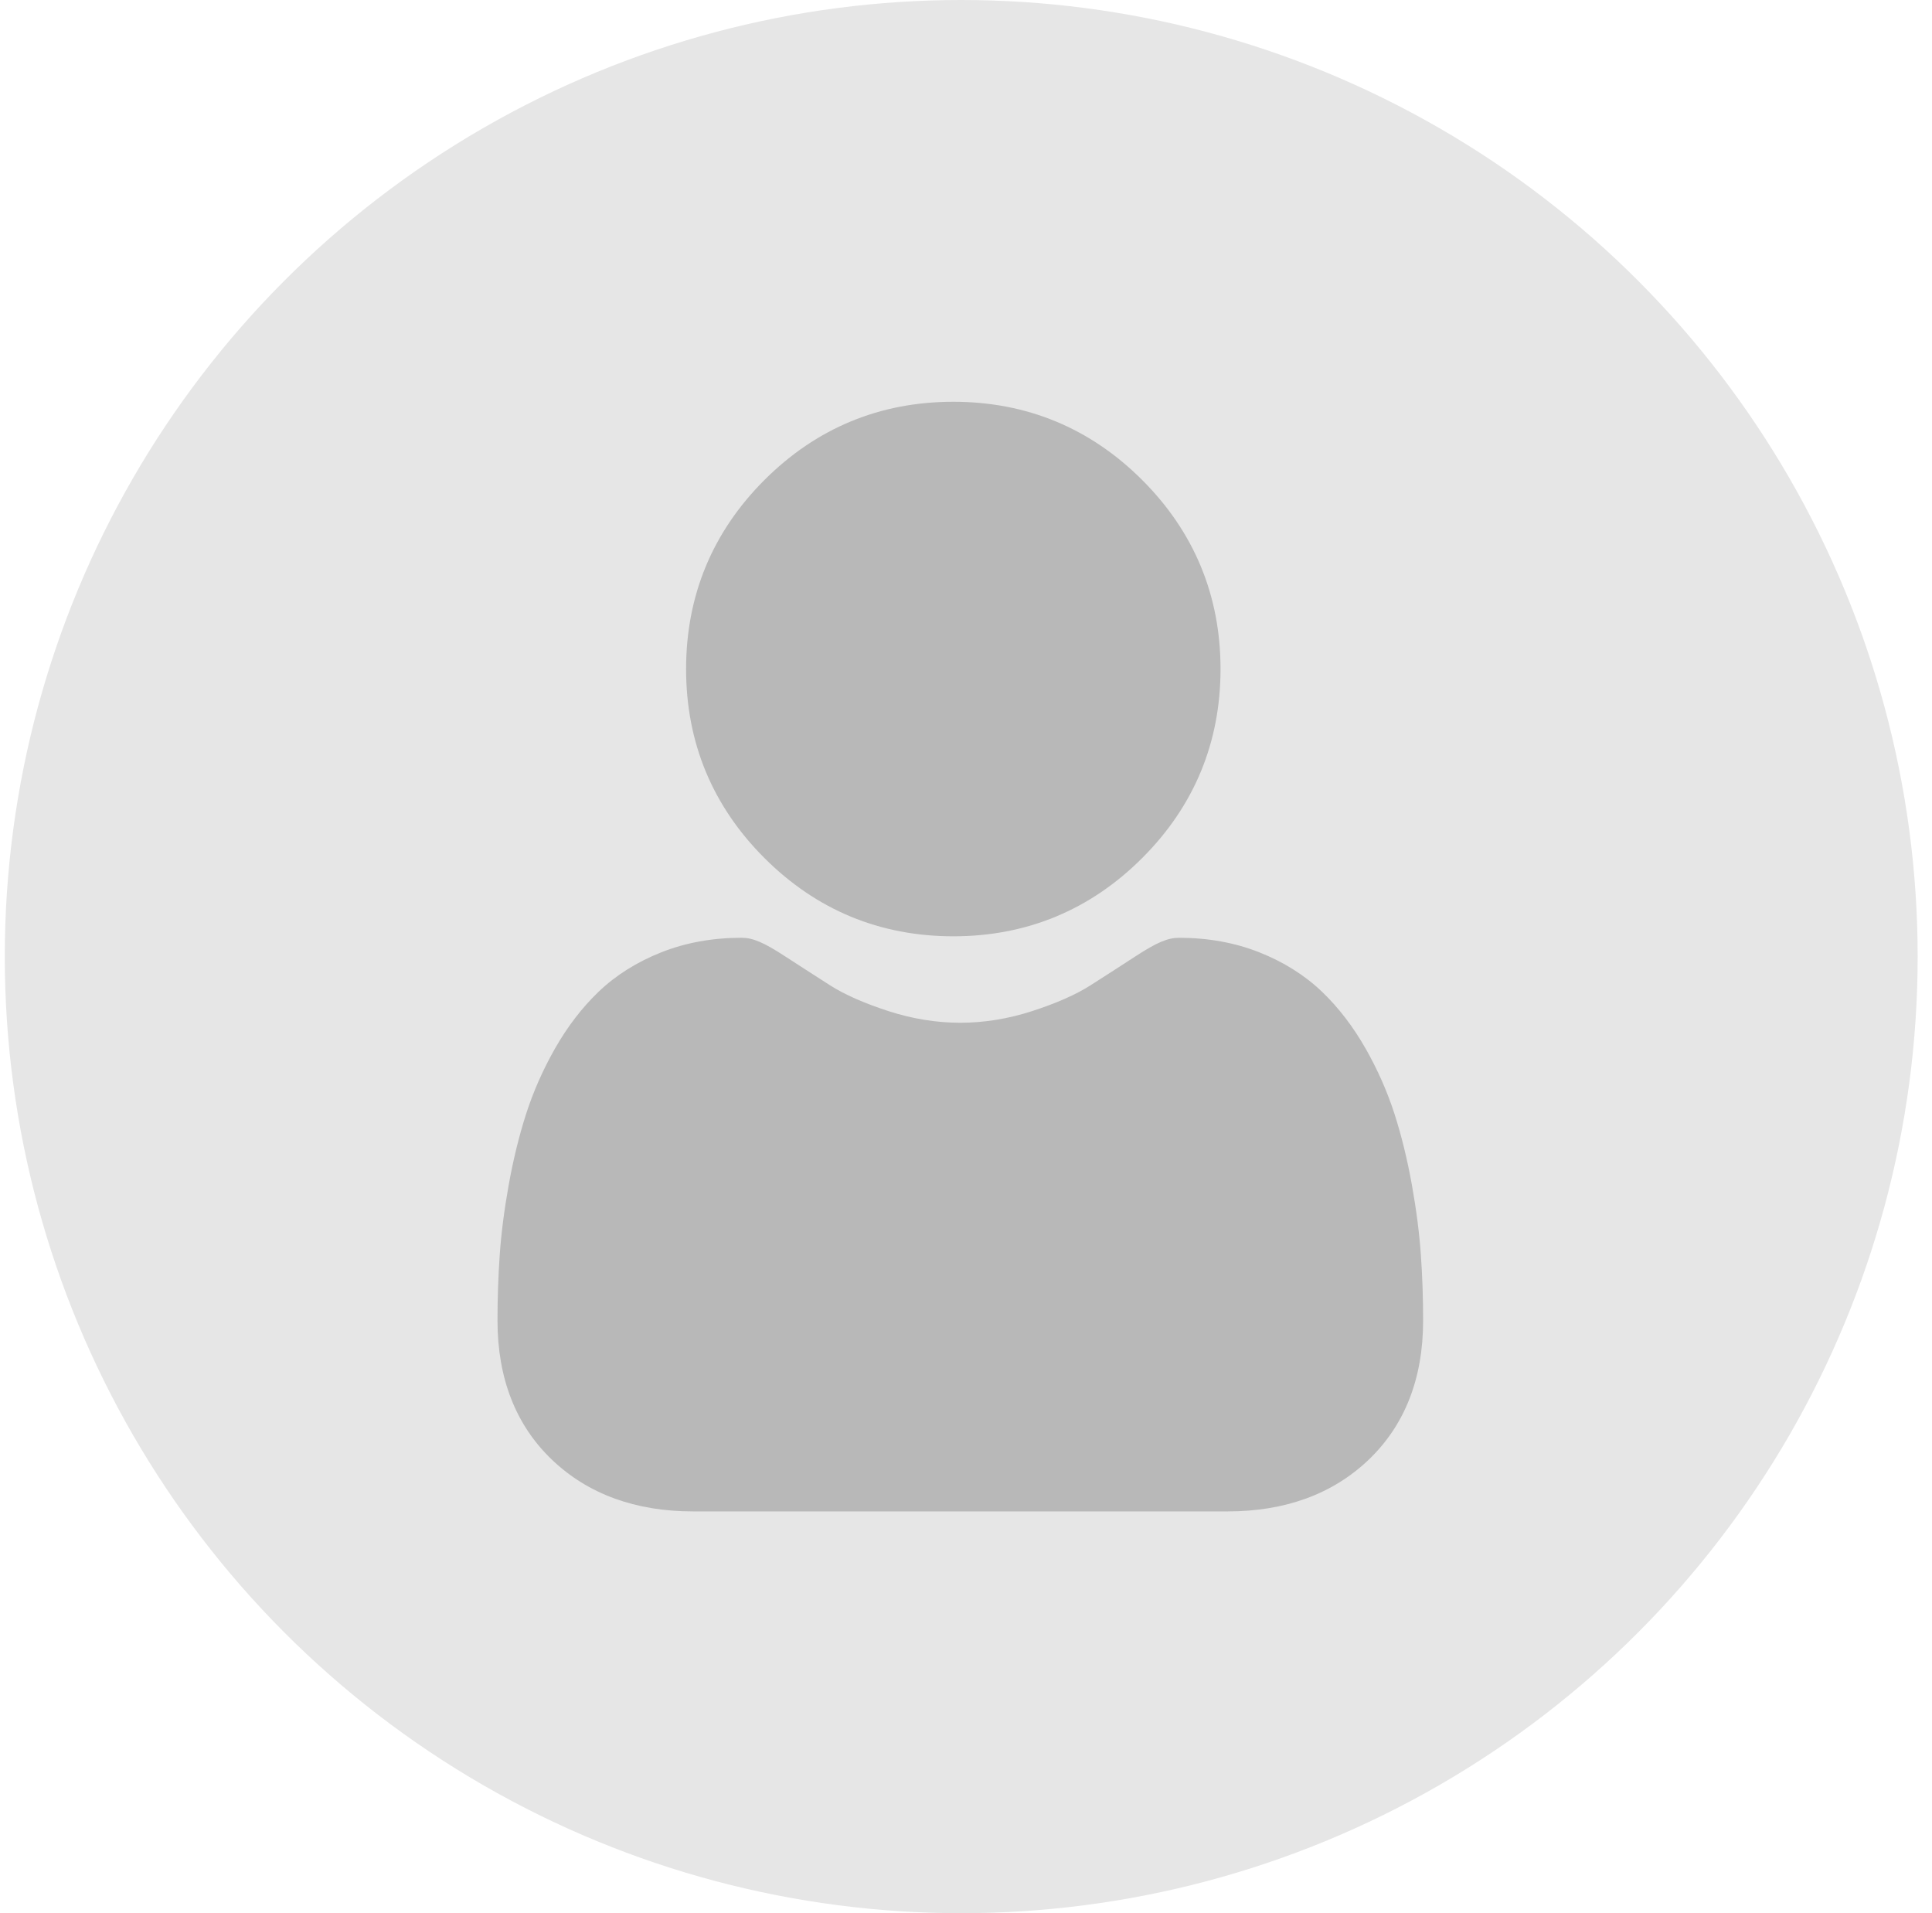 <svg width="101" height="100" viewBox="0 0 101 100" fill="none" xmlns="http://www.w3.org/2000/svg">
<circle cx="50.25" cy="50" r="50" fill="#E6E6E6"/>
<g clip-path="url(#clip0_1400_31931)">
<path d="M49.837 48.939C53.675 48.939 56.998 47.562 59.714 44.846C62.43 42.13 63.806 38.808 63.806 34.969C63.806 31.132 62.43 27.808 59.714 25.092C56.998 22.377 53.674 21 49.837 21C45.998 21 42.675 22.377 39.959 25.092C37.244 27.808 35.867 31.131 35.867 34.969C35.867 38.808 37.244 42.131 39.96 44.846C42.676 47.562 45.999 48.939 49.837 48.939Z" fill="#B8B8B8"/>
<path d="M74.28 65.599C74.202 64.469 74.043 63.236 73.81 61.934C73.575 60.623 73.272 59.383 72.909 58.249C72.534 57.078 72.024 55.921 71.394 54.813C70.74 53.662 69.972 52.661 69.11 51.836C68.209 50.974 67.105 50.28 65.829 49.775C64.557 49.271 63.148 49.017 61.64 49.017C61.048 49.017 60.475 49.26 59.37 49.979C58.689 50.423 57.893 50.937 57.004 51.504C56.245 51.988 55.215 52.442 53.944 52.853C52.704 53.254 51.444 53.458 50.201 53.458C48.958 53.458 47.699 53.254 46.458 52.853C45.188 52.442 44.158 51.989 43.4 51.505C42.519 50.942 41.723 50.429 41.032 49.979C39.928 49.259 39.355 49.016 38.763 49.016C37.255 49.016 35.846 49.271 34.574 49.775C33.299 50.28 32.195 50.973 31.293 51.837C30.431 52.661 29.663 53.663 29.009 54.813C28.38 55.921 27.87 57.078 27.495 58.25C27.132 59.383 26.829 60.623 26.594 61.934C26.36 63.234 26.202 64.467 26.124 65.6C26.047 66.71 26.008 67.862 26.008 69.025C26.008 72.053 26.97 74.504 28.868 76.311C30.743 78.095 33.223 79 36.239 79H64.166C67.182 79 69.662 78.096 71.537 76.311C73.435 74.505 74.397 72.054 74.397 69.025C74.397 67.856 74.358 66.703 74.28 65.599Z" fill="#B8B8B8"/>
</g>
<defs>
<clipPath id="clip0_1400_31931">
<rect width="58" height="58" fill="white" transform="translate(21.25 21)"/>
</clipPath>
</defs>
</svg>

